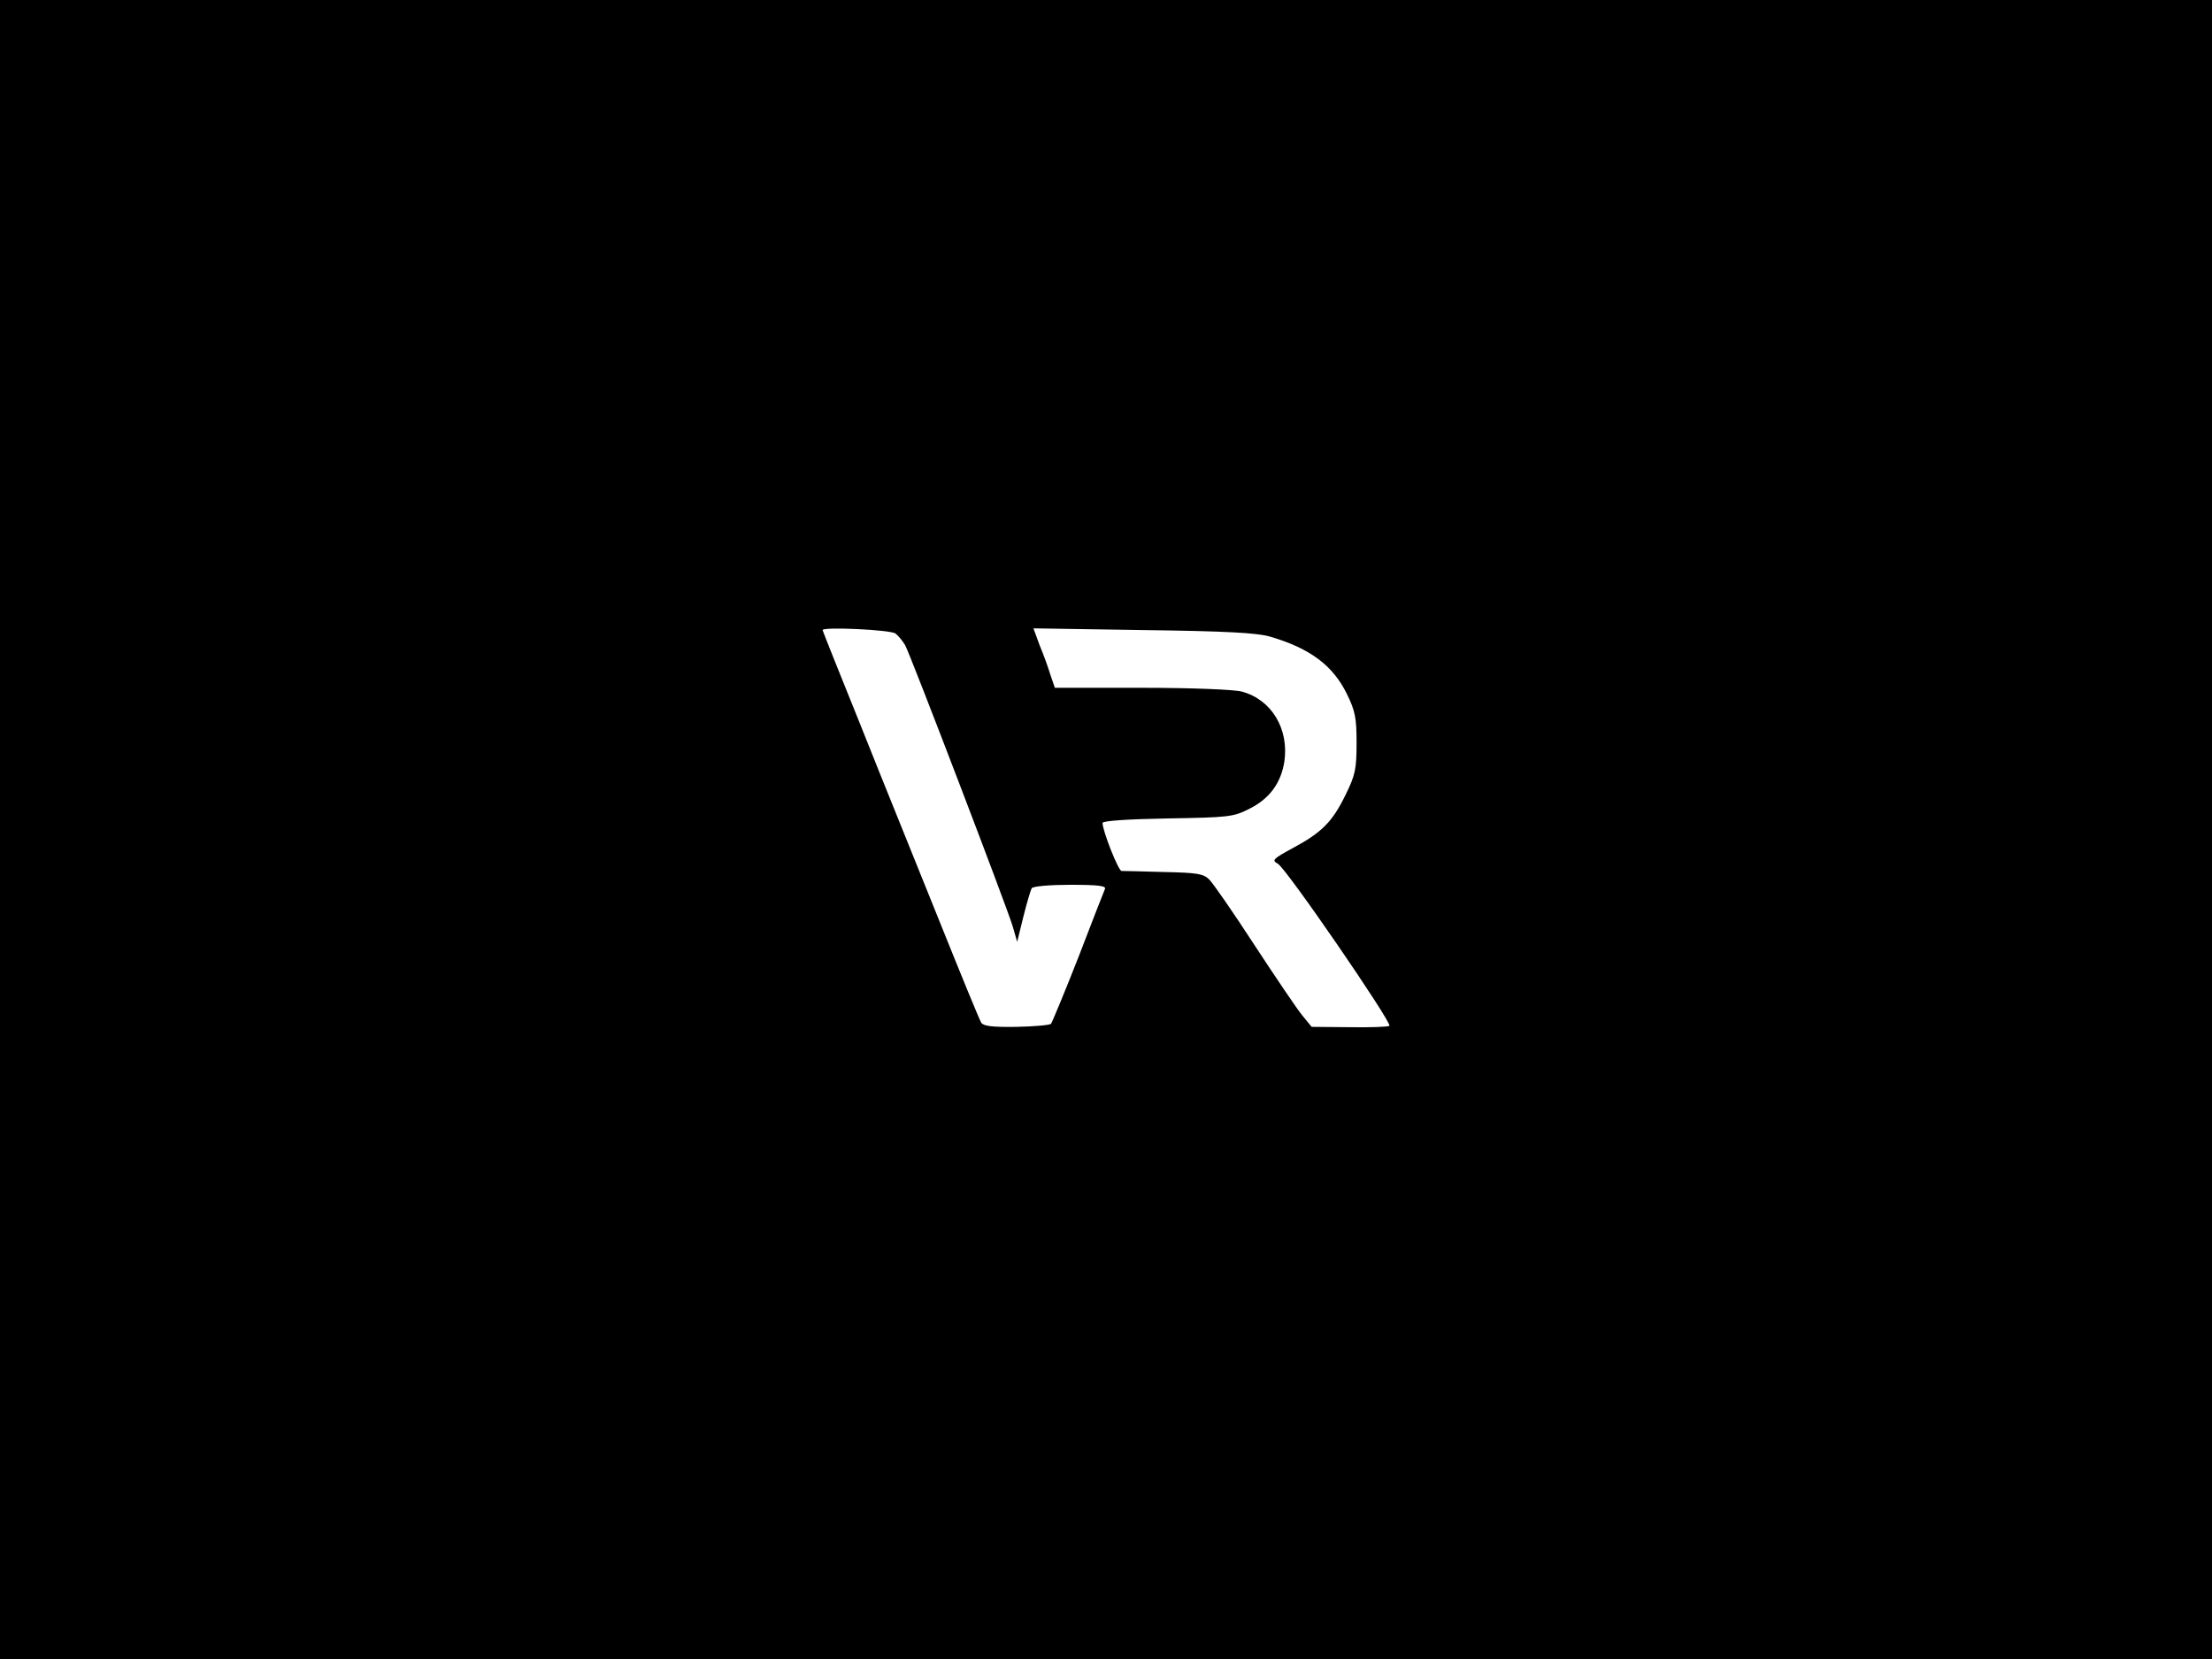 <?xml version="1.0" standalone="no"?>
<!DOCTYPE svg PUBLIC "-//W3C//DTD SVG 20010904//EN"
 "http://www.w3.org/TR/2001/REC-SVG-20010904/DTD/svg10.dtd">
<svg version="1.0" xmlns="http://www.w3.org/2000/svg"
 width="640pt" height="480pt" viewBox="0 0 640 480"
 preserveAspectRatio="xMidYMid meet">

<g transform="translate(0,480) scale(0.1,-0.1)"
fill="#000000" stroke="none">
<path d="M0 2400 l0 -2400 3200 0 3200 0 0 2400 0 2400 -3200 0 -3200 0 0
-2400z m2591 567 c9 -7 21 -22 28 -34 17 -32 295 -759 311 -813 l13 -45 18 73
c10 40 21 77 24 82 4 6 54 10 112 10 80 0 104 -3 100 -12 -3 -7 -38 -96 -77
-198 -40 -102 -76 -188 -79 -192 -3 -4 -48 -8 -100 -9 -70 -1 -95 2 -102 12
-5 8 -60 142 -123 299 -63 157 -165 408 -225 559 -61 151 -111 276 -111 278 0
10 197 1 211 -10z m1084 -9 c116 -34 182 -84 222 -166 24 -49 28 -69 28 -142
0 -76 -4 -93 -32 -150 -38 -78 -69 -109 -153 -154 -57 -31 -61 -35 -43 -45 23
-11 331 -460 323 -469 -3 -3 -54 -5 -115 -4 l-110 1 -27 33 c-15 18 -77 110
-138 203 -61 94 -120 179 -131 190 -17 17 -34 20 -132 22 -61 2 -117 3 -122 3
-9 0 -55 116 -55 139 0 6 71 11 188 13 176 3 190 4 237 28 58 29 91 74 101
136 14 95 -37 180 -123 203 -22 6 -145 11 -290 11 l-251 0 -13 38 c-6 20 -20
59 -31 85 l-18 49 317 -5 c241 -3 330 -8 368 -19z"/>
</g>
</svg>
